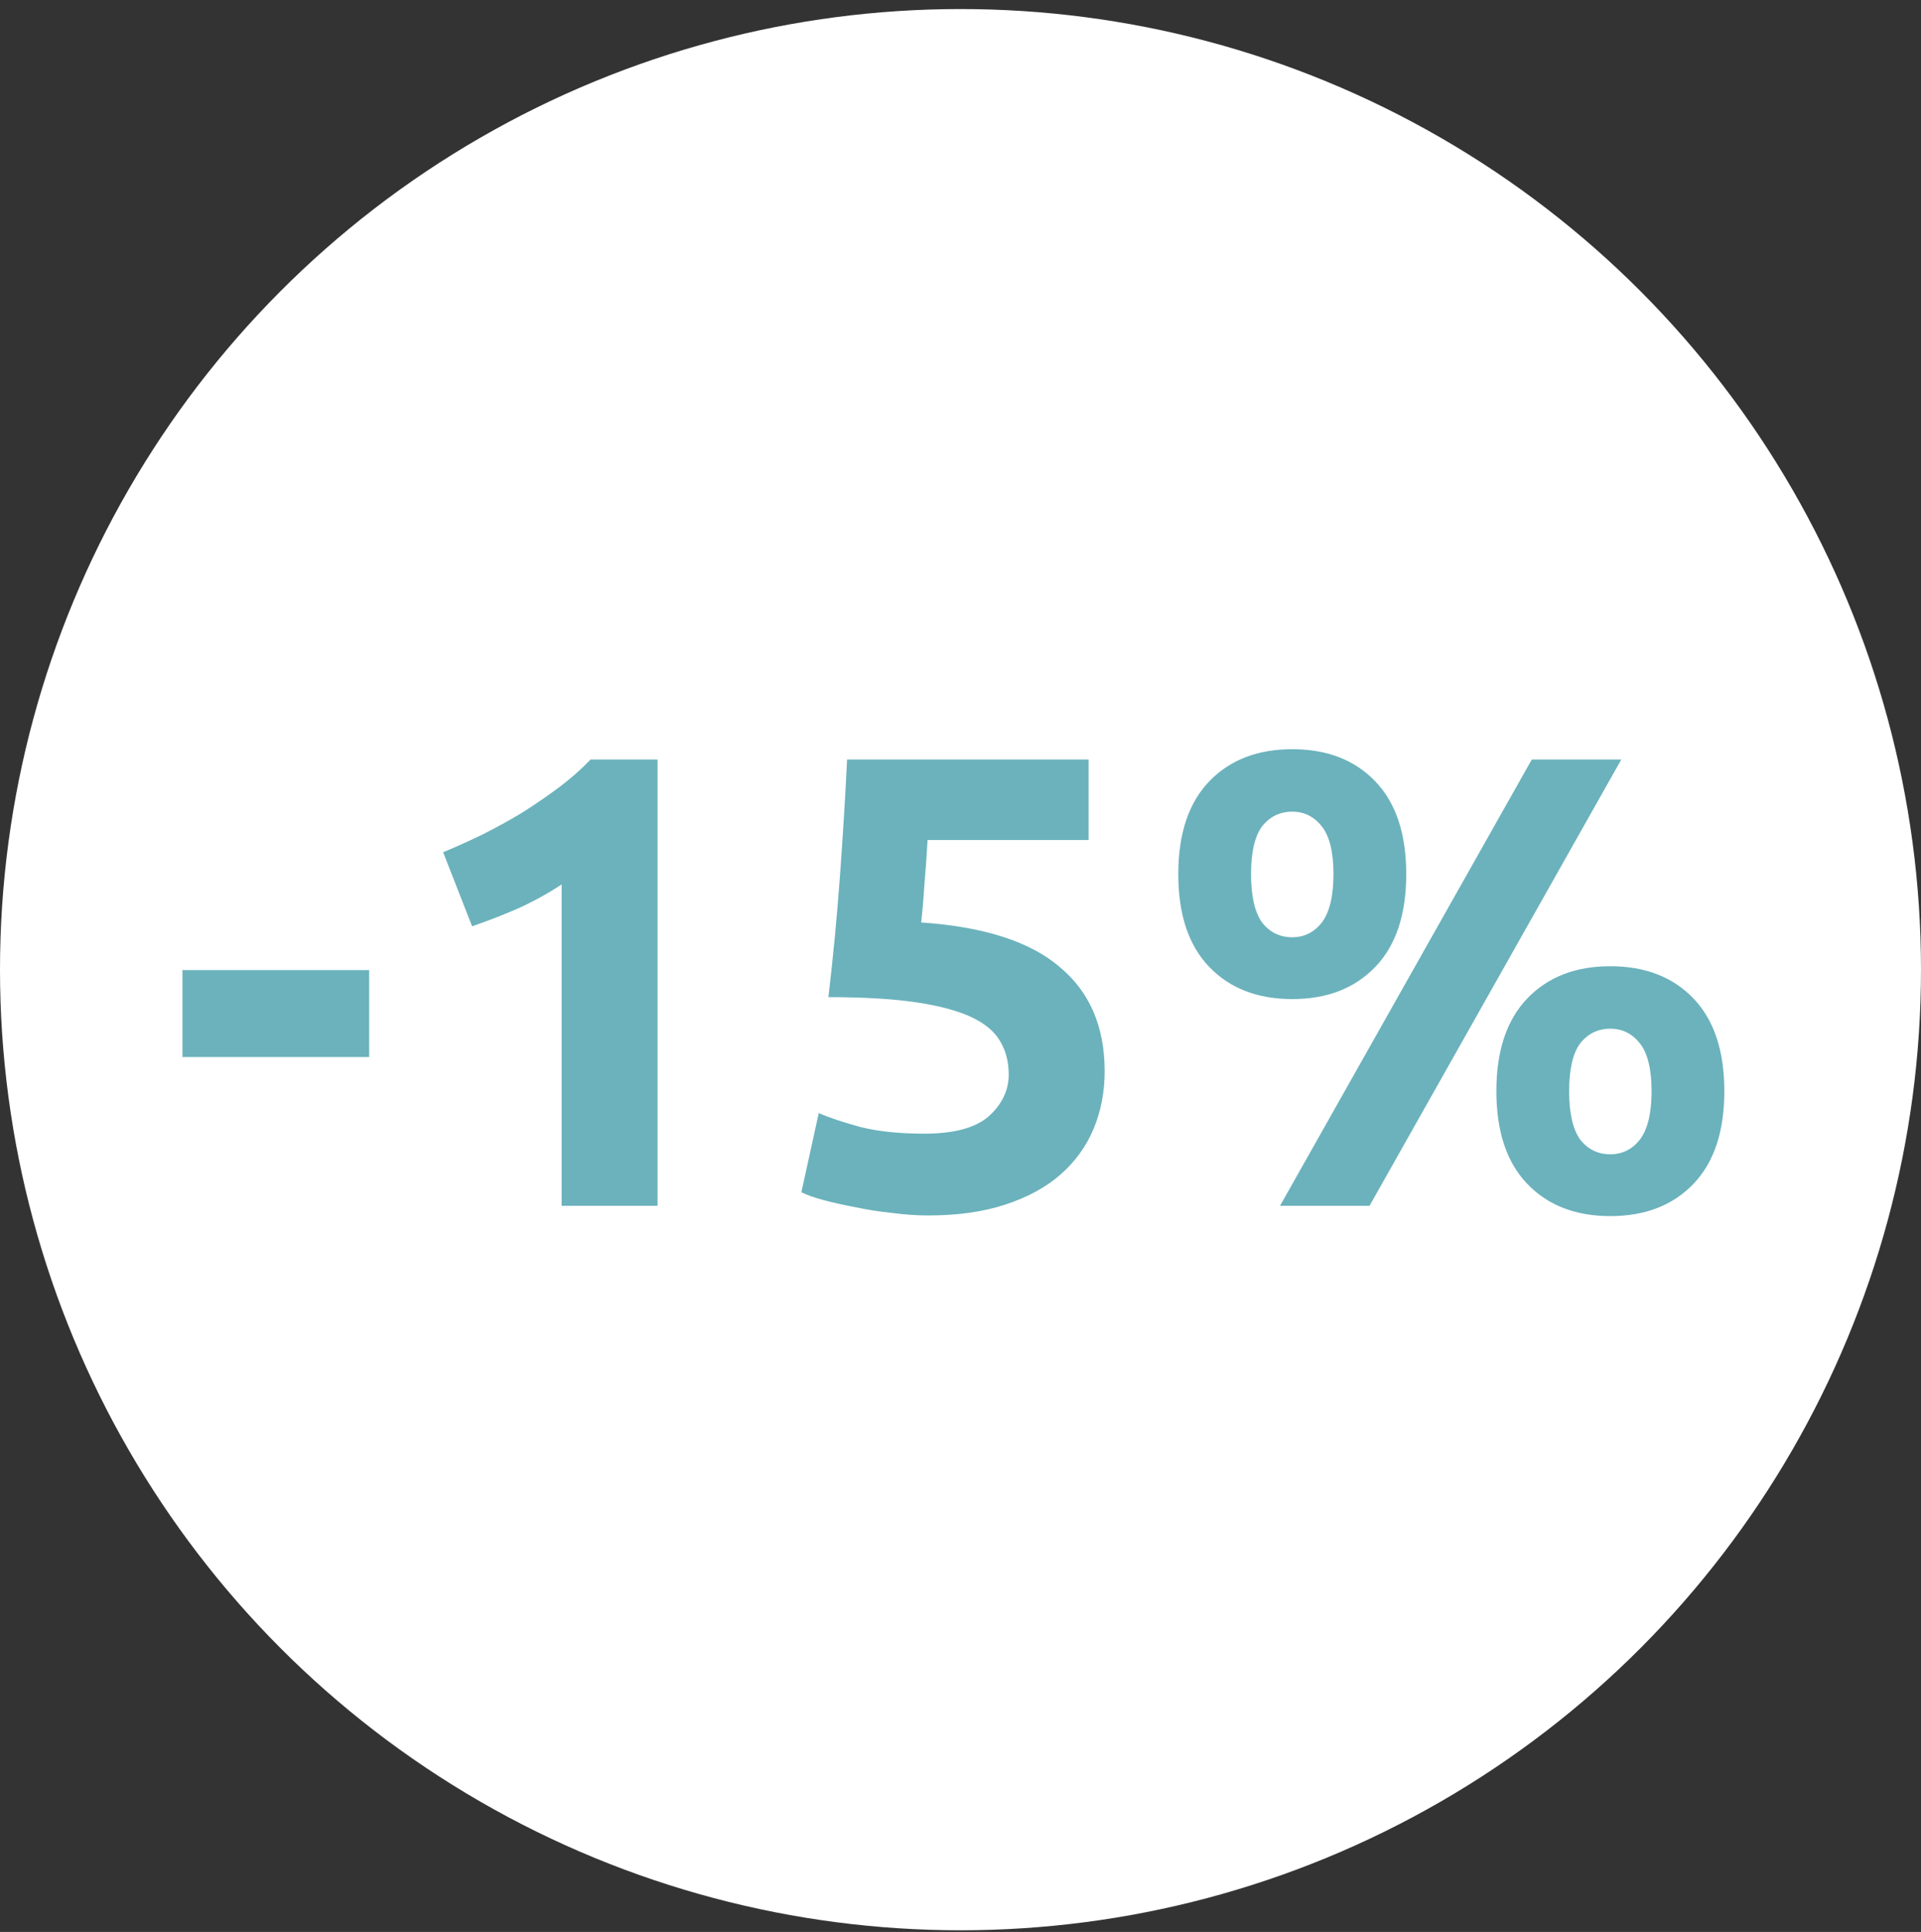 <svg width="179" height="180" viewBox="0 0 179 180" fill="none" xmlns="http://www.w3.org/2000/svg">
<rect x="0" y="0" width="179" height="180" fill="#333333" stroke="none"/>
<g clip-path="url(#clip0_486_176)">
<circle cx="89.5" cy="90.343" r="89.5" fill="white"/>
<path d="M17 90.383H34.4V98.483H17V90.383ZM41.291 79.403C42.451 78.923 43.651 78.383 44.891 77.783C46.171 77.143 47.411 76.463 48.611 75.743C49.811 74.983 50.951 74.203 52.031 73.403C53.151 72.563 54.151 71.683 55.031 70.763H61.271V112.343H52.331V82.403C51.131 83.203 49.791 83.943 48.311 84.623C46.831 85.263 45.391 85.823 43.991 86.303L41.291 79.403ZM93.992 100.103C93.992 98.943 93.732 97.923 93.212 97.043C92.692 96.123 91.792 95.363 90.512 94.763C89.232 94.163 87.512 93.703 85.352 93.383C83.192 93.063 80.472 92.903 77.192 92.903C77.632 89.183 77.992 85.403 78.272 81.563C78.552 77.723 78.772 74.123 78.932 70.763H101.432V78.263H86.432C86.352 79.703 86.252 81.103 86.132 82.463C86.052 83.783 85.952 84.943 85.832 85.943C91.672 86.343 95.972 87.723 98.732 90.083C101.532 92.403 102.932 95.643 102.932 99.803C102.932 101.723 102.592 103.503 101.912 105.143C101.232 106.783 100.212 108.203 98.852 109.403C97.492 110.603 95.772 111.543 93.692 112.223C91.652 112.903 89.252 113.243 86.492 113.243C85.412 113.243 84.272 113.163 83.072 113.003C81.912 112.883 80.772 112.703 79.652 112.463C78.572 112.263 77.592 112.043 76.712 111.803C75.832 111.563 75.152 111.323 74.672 111.083L76.292 103.703C77.292 104.143 78.612 104.583 80.252 105.023C81.892 105.423 83.852 105.623 86.132 105.623C88.892 105.623 90.892 105.083 92.132 104.003C93.372 102.883 93.992 101.583 93.992 100.103ZM131.034 81.443C131.034 85.203 130.074 88.083 128.154 90.083C126.234 92.083 123.654 93.083 120.414 93.083C117.174 93.083 114.594 92.083 112.674 90.083C110.754 88.083 109.794 85.203 109.794 81.443C109.794 77.683 110.754 74.803 112.674 72.803C114.594 70.803 117.174 69.803 120.414 69.803C123.654 69.803 126.234 70.803 128.154 72.803C130.074 74.803 131.034 77.683 131.034 81.443ZM124.254 81.443C124.254 79.403 123.894 77.923 123.174 77.003C122.454 76.083 121.534 75.623 120.414 75.623C119.254 75.623 118.314 76.083 117.594 77.003C116.914 77.923 116.574 79.403 116.574 81.443C116.574 83.483 116.914 84.983 117.594 85.943C118.314 86.863 119.254 87.323 120.414 87.323C121.534 87.323 122.454 86.863 123.174 85.943C123.894 84.983 124.254 83.483 124.254 81.443ZM142.734 70.763H151.074L127.614 112.343H119.274L142.734 70.763ZM160.674 101.663C160.674 105.423 159.714 108.303 157.794 110.303C155.874 112.303 153.294 113.303 150.054 113.303C146.814 113.303 144.234 112.303 142.314 110.303C140.394 108.303 139.434 105.423 139.434 101.663C139.434 97.903 140.394 95.023 142.314 93.023C144.234 91.023 146.814 90.023 150.054 90.023C153.294 90.023 155.874 91.023 157.794 93.023C159.714 95.023 160.674 97.903 160.674 101.663ZM153.894 101.663C153.894 99.623 153.534 98.143 152.814 97.223C152.094 96.303 151.174 95.843 150.054 95.843C148.894 95.843 147.954 96.303 147.234 97.223C146.554 98.143 146.214 99.623 146.214 101.663C146.214 103.703 146.554 105.203 147.234 106.163C147.954 107.083 148.894 107.543 150.054 107.543C151.174 107.543 152.094 107.083 152.814 106.163C153.534 105.203 153.894 103.703 153.894 101.663Z" fill="#6BB2BC"/>
</g>
<defs>
<clipPath id="clip0_486_176">
<rect width="179" height="179" fill="white" transform="translate(0 0.843)"/>
</clipPath>
</defs>
</svg>
